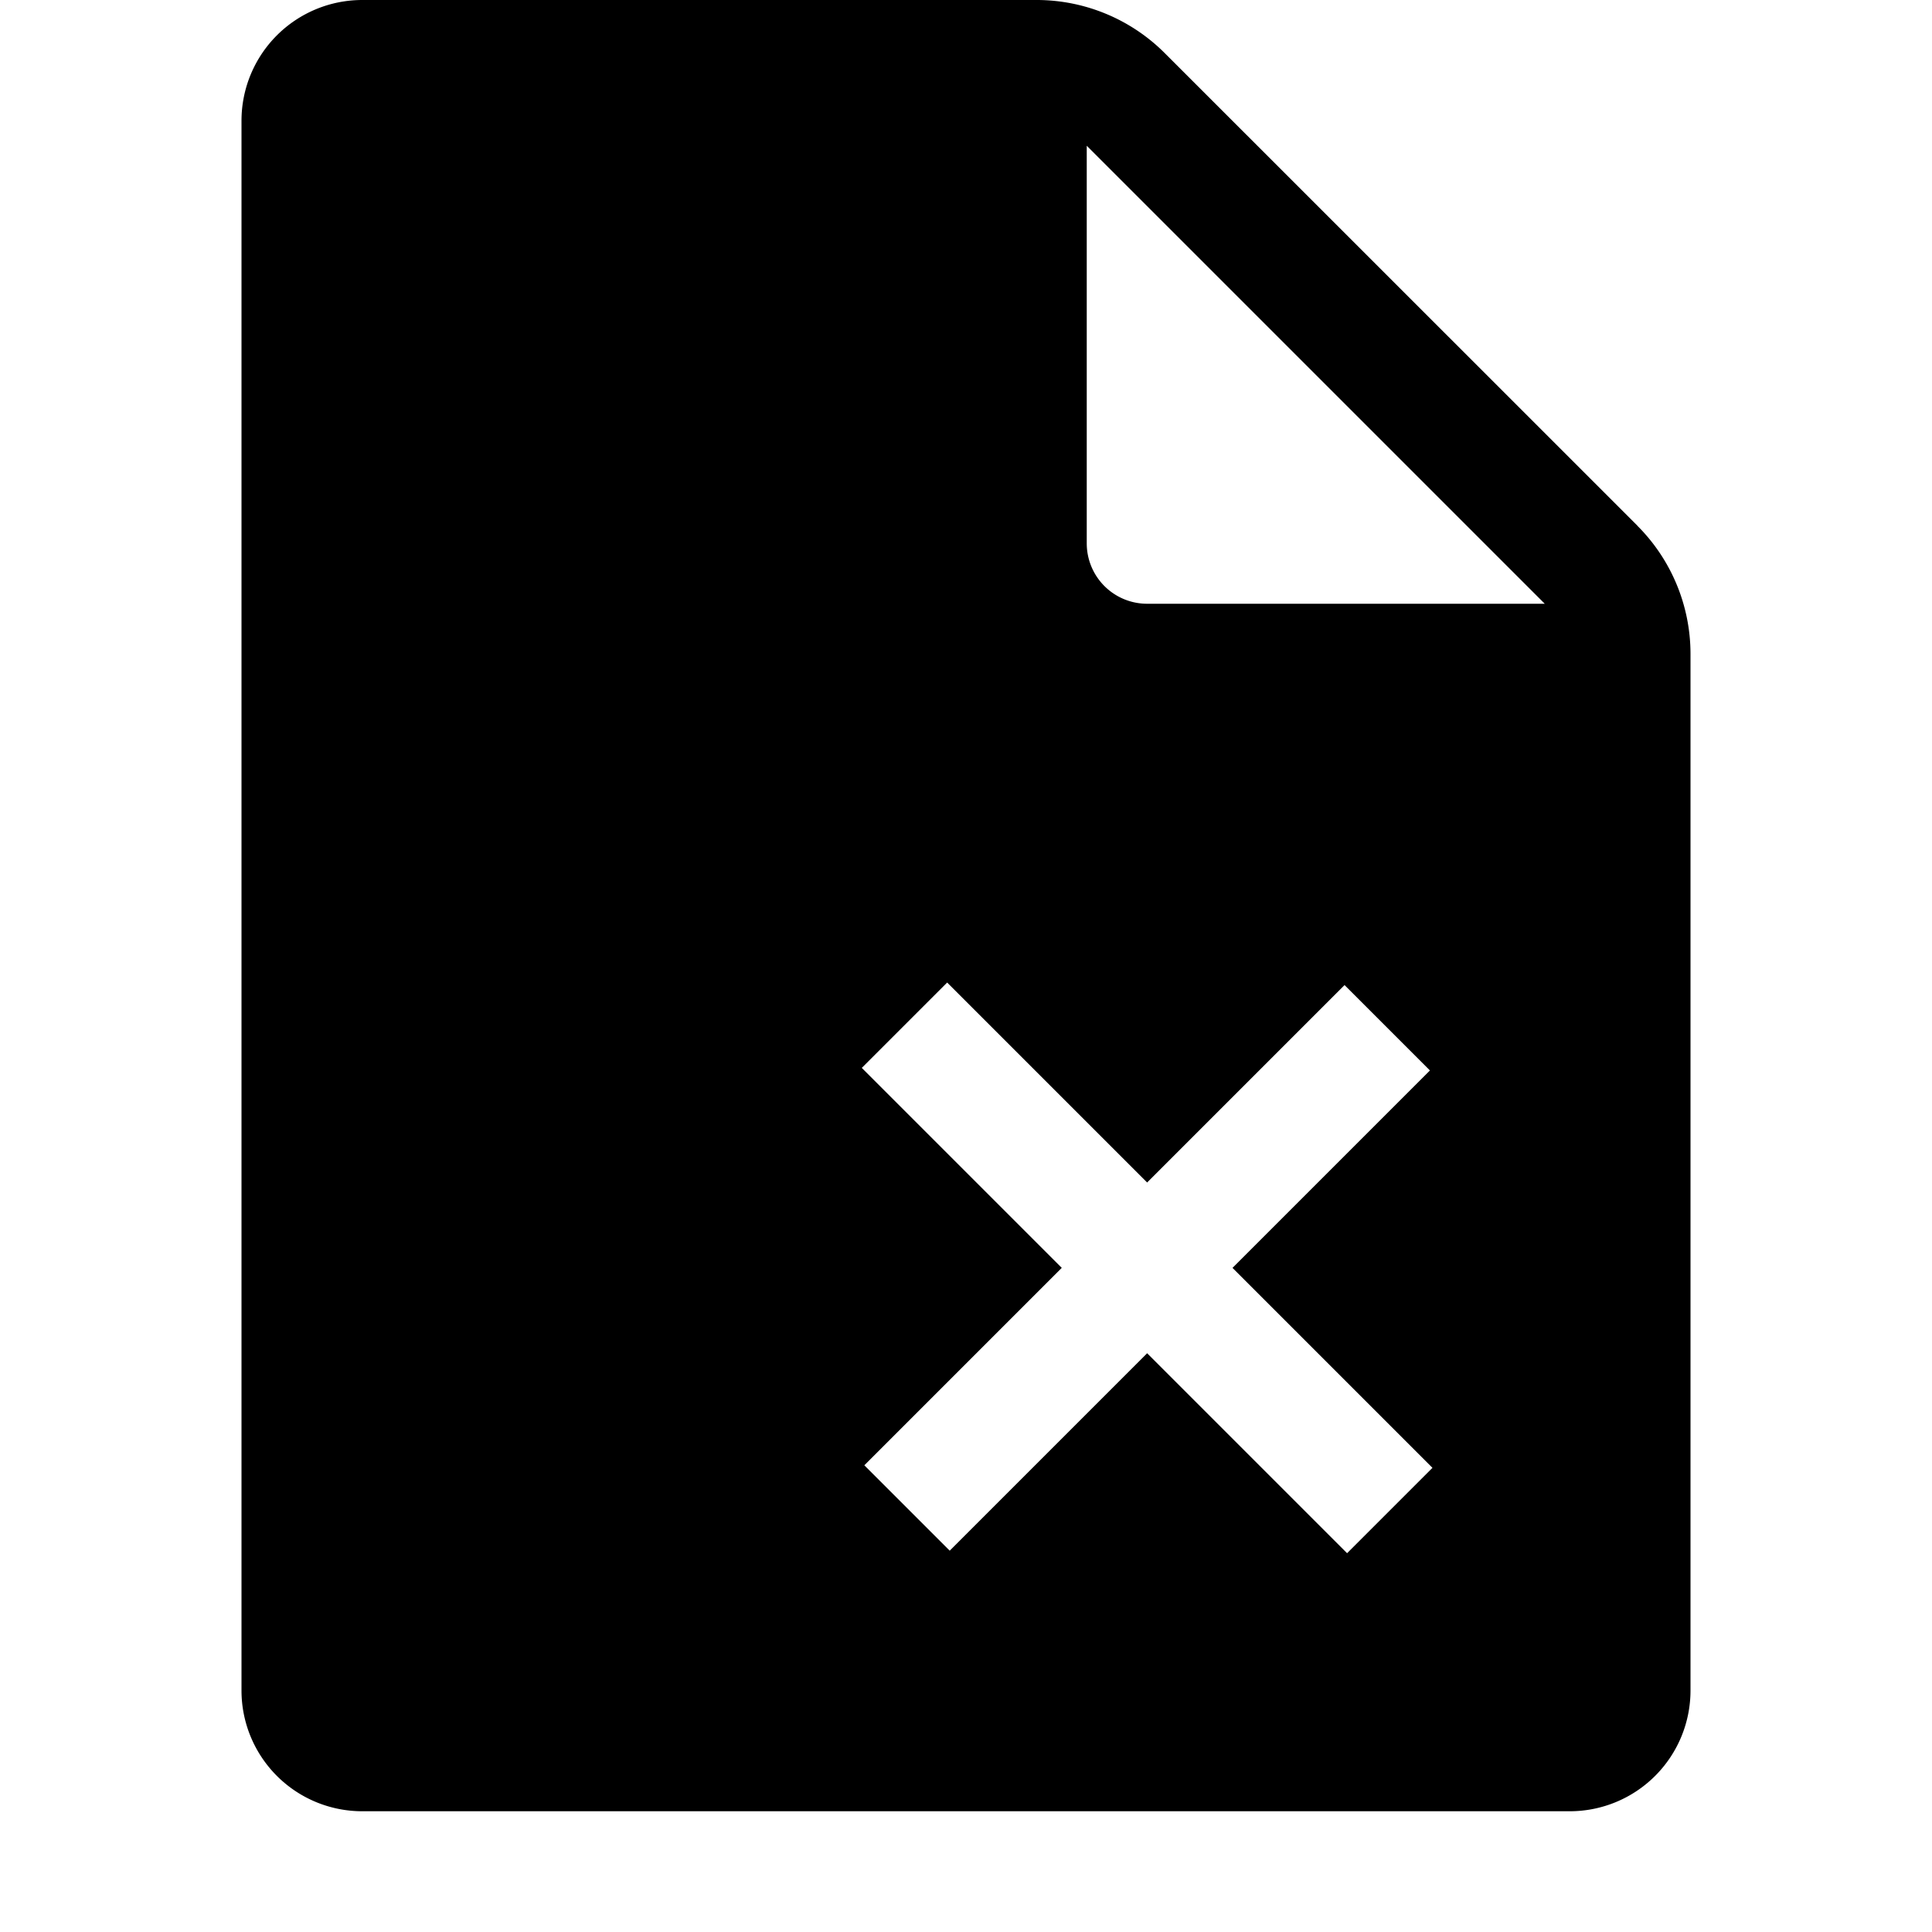 <svg viewBox="0 0 16 16" xmlns="http://www.w3.org/2000/svg"><path fill-rule="evenodd" clip-rule="evenodd" d="M13.56 4.354a1.5 1.5 0 01.44 1.06V14a1 1 0 01-1 1H3a1 1 0 01-1-1V1a1 1 0 011-1h5.586a1.5 1.5 0 011.06.44l3.915 3.914zM9.5 5h3.293L9 1.207V4.5a.5.5 0 00.5.5zm1.656 7.863L9.5 11.207l-1.635 1.635-.707-.707L8.793 10.5 7.137 8.844l.707-.707L9.5 9.793l1.635-1.635.707.707-1.635 1.635 1.656 1.656-.707.707z"/></svg>